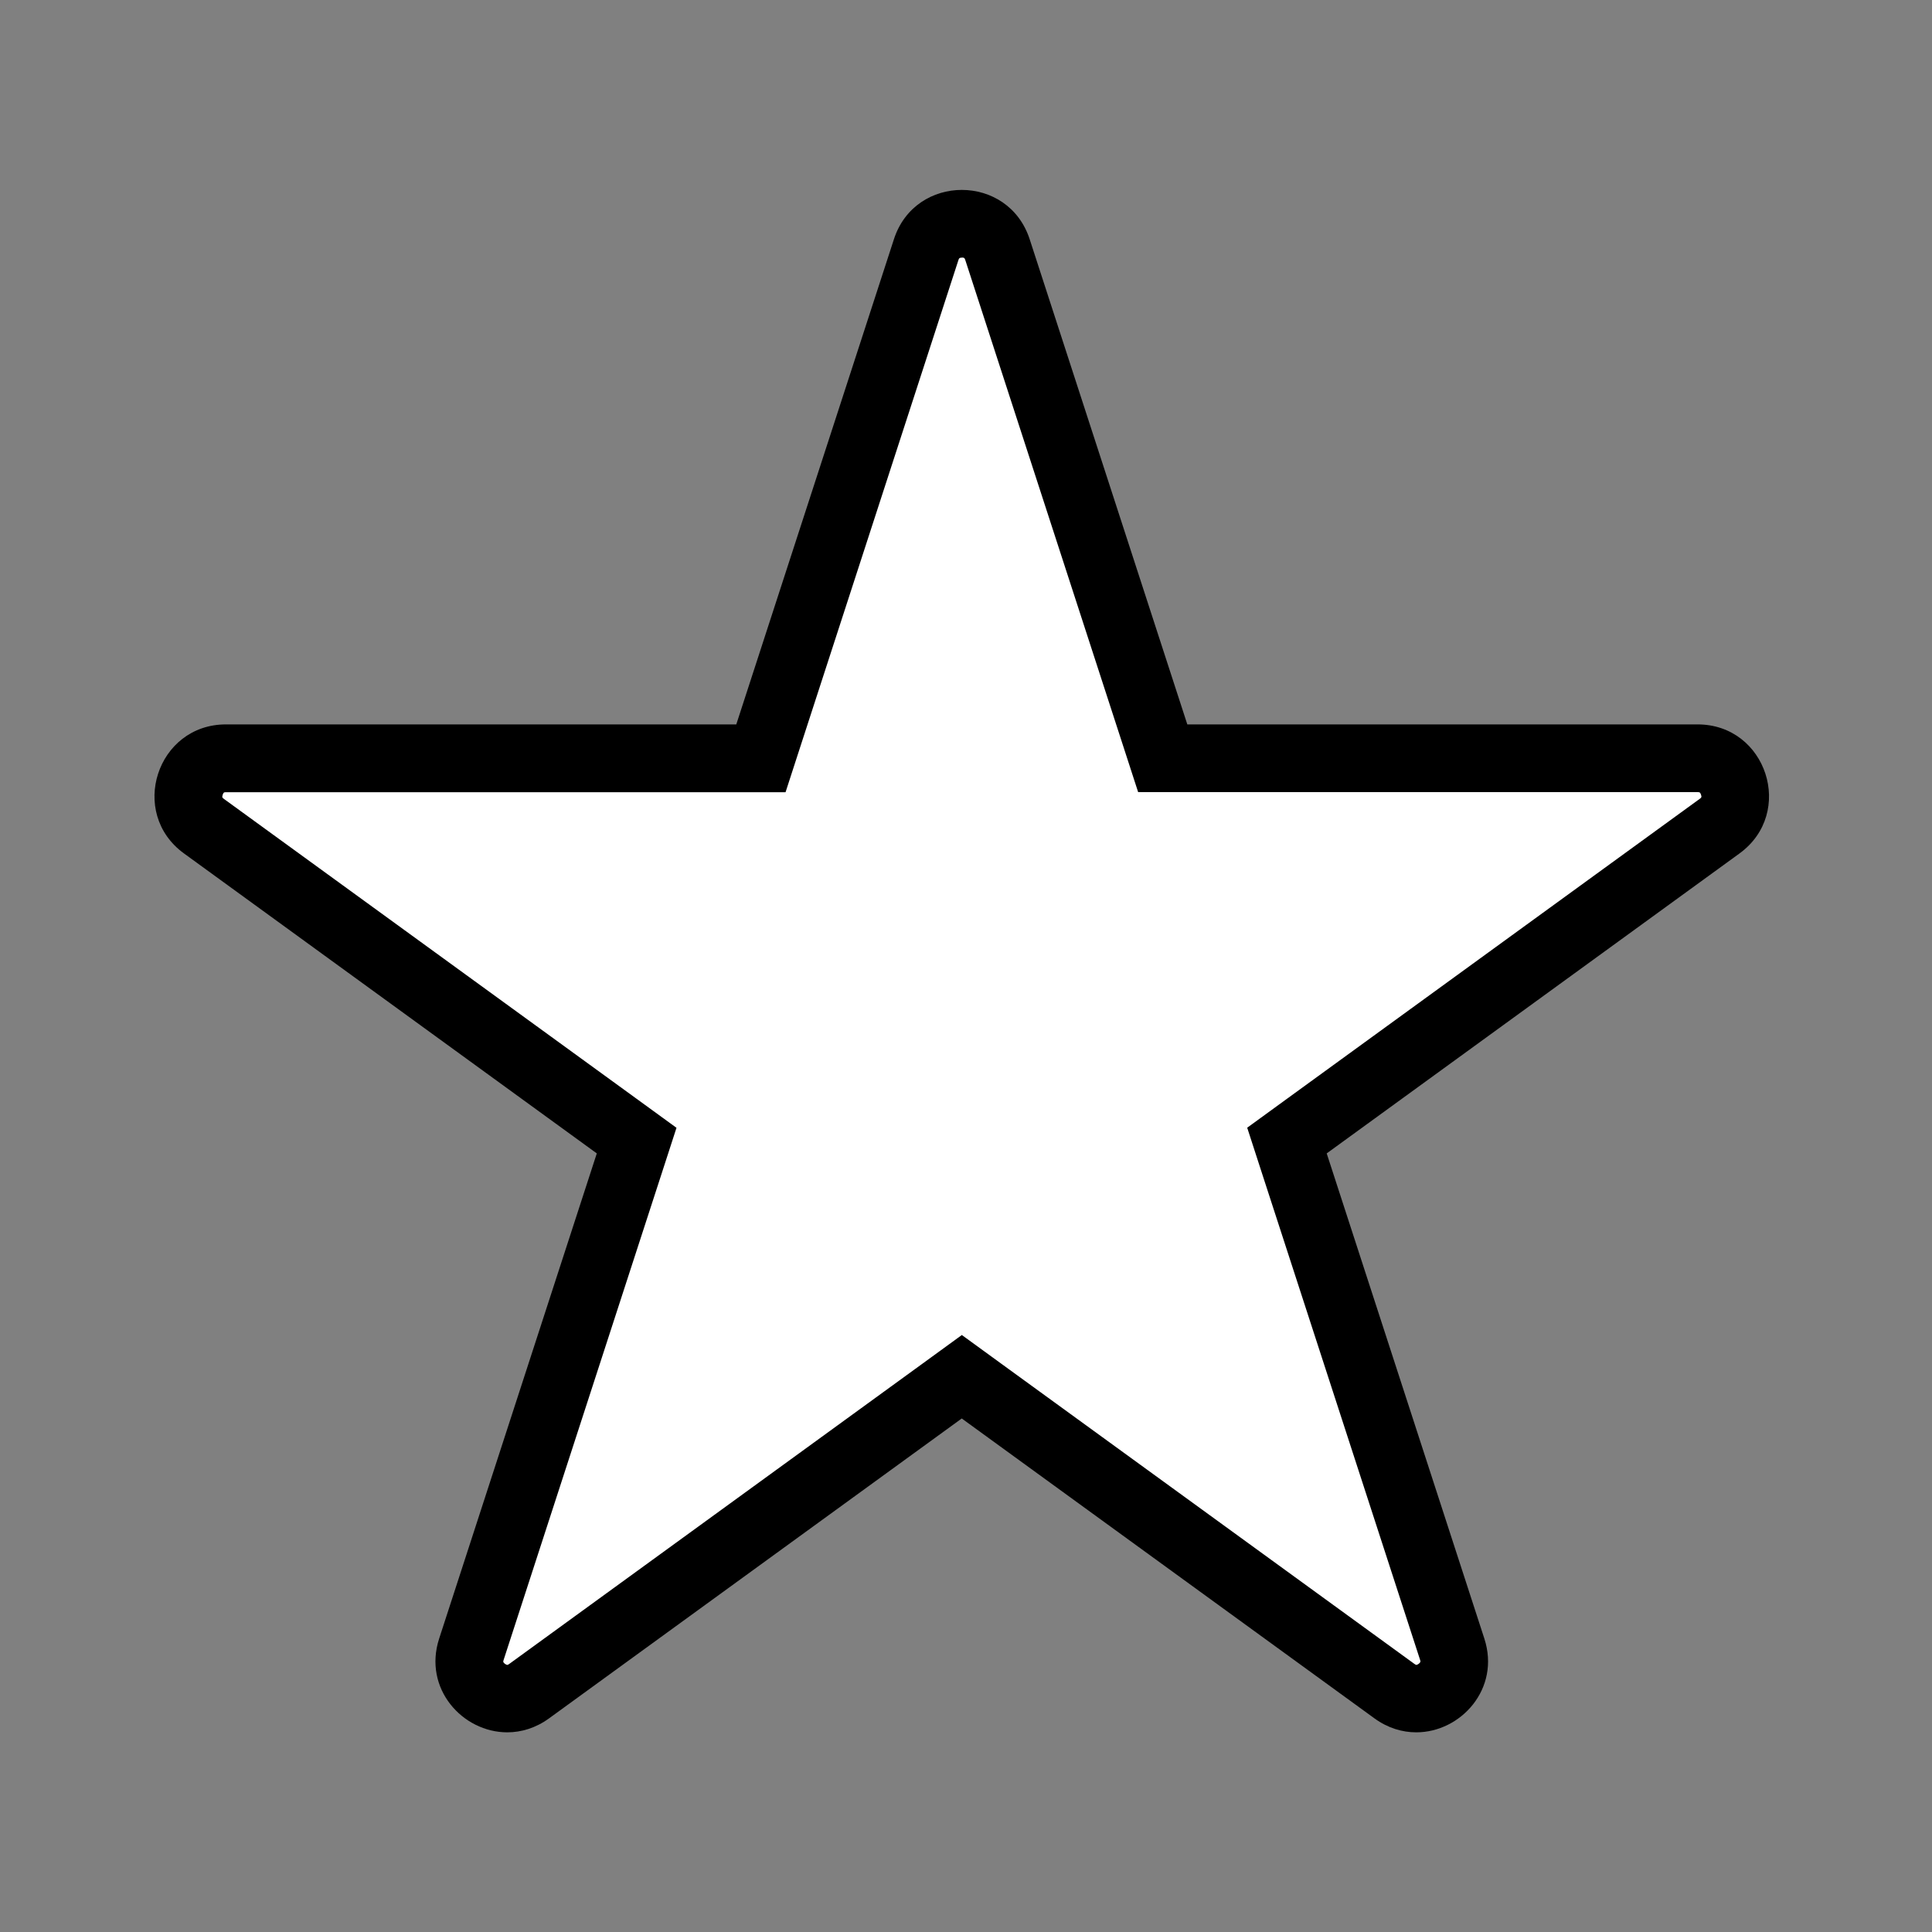 <?xml version="1.0" encoding="UTF-8"?>
<svg id="Ebene_2" xmlns="http://www.w3.org/2000/svg" viewBox="0 0 200 200">
  <rect x="0" y="0" width="200" height="200" fill="#808080" stroke="none"/>
  <defs>
    <style>
      .cls-1 {
        fill: #fff;
      }

      .cls-2 {
        fill: none;
      }
    </style>
  </defs>
  <g id="Ebene_1-2" data-name="Ebene_1">
    <g>
      <g>
        <path class="cls-1" d="M146.6,175.84c-.79,0-1.55-.26-2.26-.78l-44.79-32.54-44.79,32.54c-.71.51-1.47.78-2.26.78-1.23,0-2.47-.65-3.22-1.69-.51-.7-1.01-1.86-.5-3.43l17.11-52.65-44.79-32.54c-2.12-1.54-1.62-3.71-1.41-4.34.21-.63,1.08-2.68,3.7-2.68h55.36l17.11-52.65c.81-2.49,3.03-2.68,3.7-2.68s2.89.19,3.69,2.68l17.11,52.65h55.36c2.62,0,3.49,2.06,3.7,2.68.2.63.71,2.8-1.41,4.34l-44.79,32.54,17.11,52.65c.51,1.57.01,2.73-.5,3.43-.76,1.04-1.99,1.69-3.23,1.69Z"/>
        <path d="M99.56,26.66c.28,0,.3.07.37.27l16.32,50.23,1.57,4.84h57.9c.2,0,.28,0,.37.27.09.27.02.31-.14.43l-42.73,31.05-4.11,2.99,1.57,4.84,16.32,50.23c.07.2.04.23,0,.29-.11.15-.3.25-.39.25-.02,0-.09-.03-.2-.11l-42.73-31.05-4.11-2.99-4.11,2.99-42.73,31.05c-.11.08-.18.11-.2.11-.09,0-.28-.09-.39-.24-.04-.06-.07-.09,0-.29l16.32-50.23,1.57-4.84-4.11-2.99-42.73-31.05c-.16-.12-.23-.16-.14-.43.09-.27.16-.27.37-.27h57.9l1.57-4.84,16.32-50.23c.06-.19.09-.27.37-.27M99.56,19.66c-2.96,0-5.92,1.7-7.02,5.1l-16.32,50.23H23.39c-7.15,0-10.13,9.16-4.34,13.36l42.73,31.05-16.32,50.23c-1.68,5.18,2.43,9.7,7.05,9.7,1.44,0,2.94-.44,4.32-1.44l42.73-31.05,42.73,31.05c1.38,1,2.87,1.44,4.32,1.44,4.62,0,8.73-4.52,7.05-9.7l-16.32-50.23,42.73-31.05c5.79-4.21,2.81-13.36-4.34-13.36h-52.82l-16.32-50.23c-1.11-3.4-4.06-5.1-7.02-5.1h0Z"/>
      </g>
      <rect class="cls-2" width="200" height="200"/>
    </g>
  </g>
</svg>